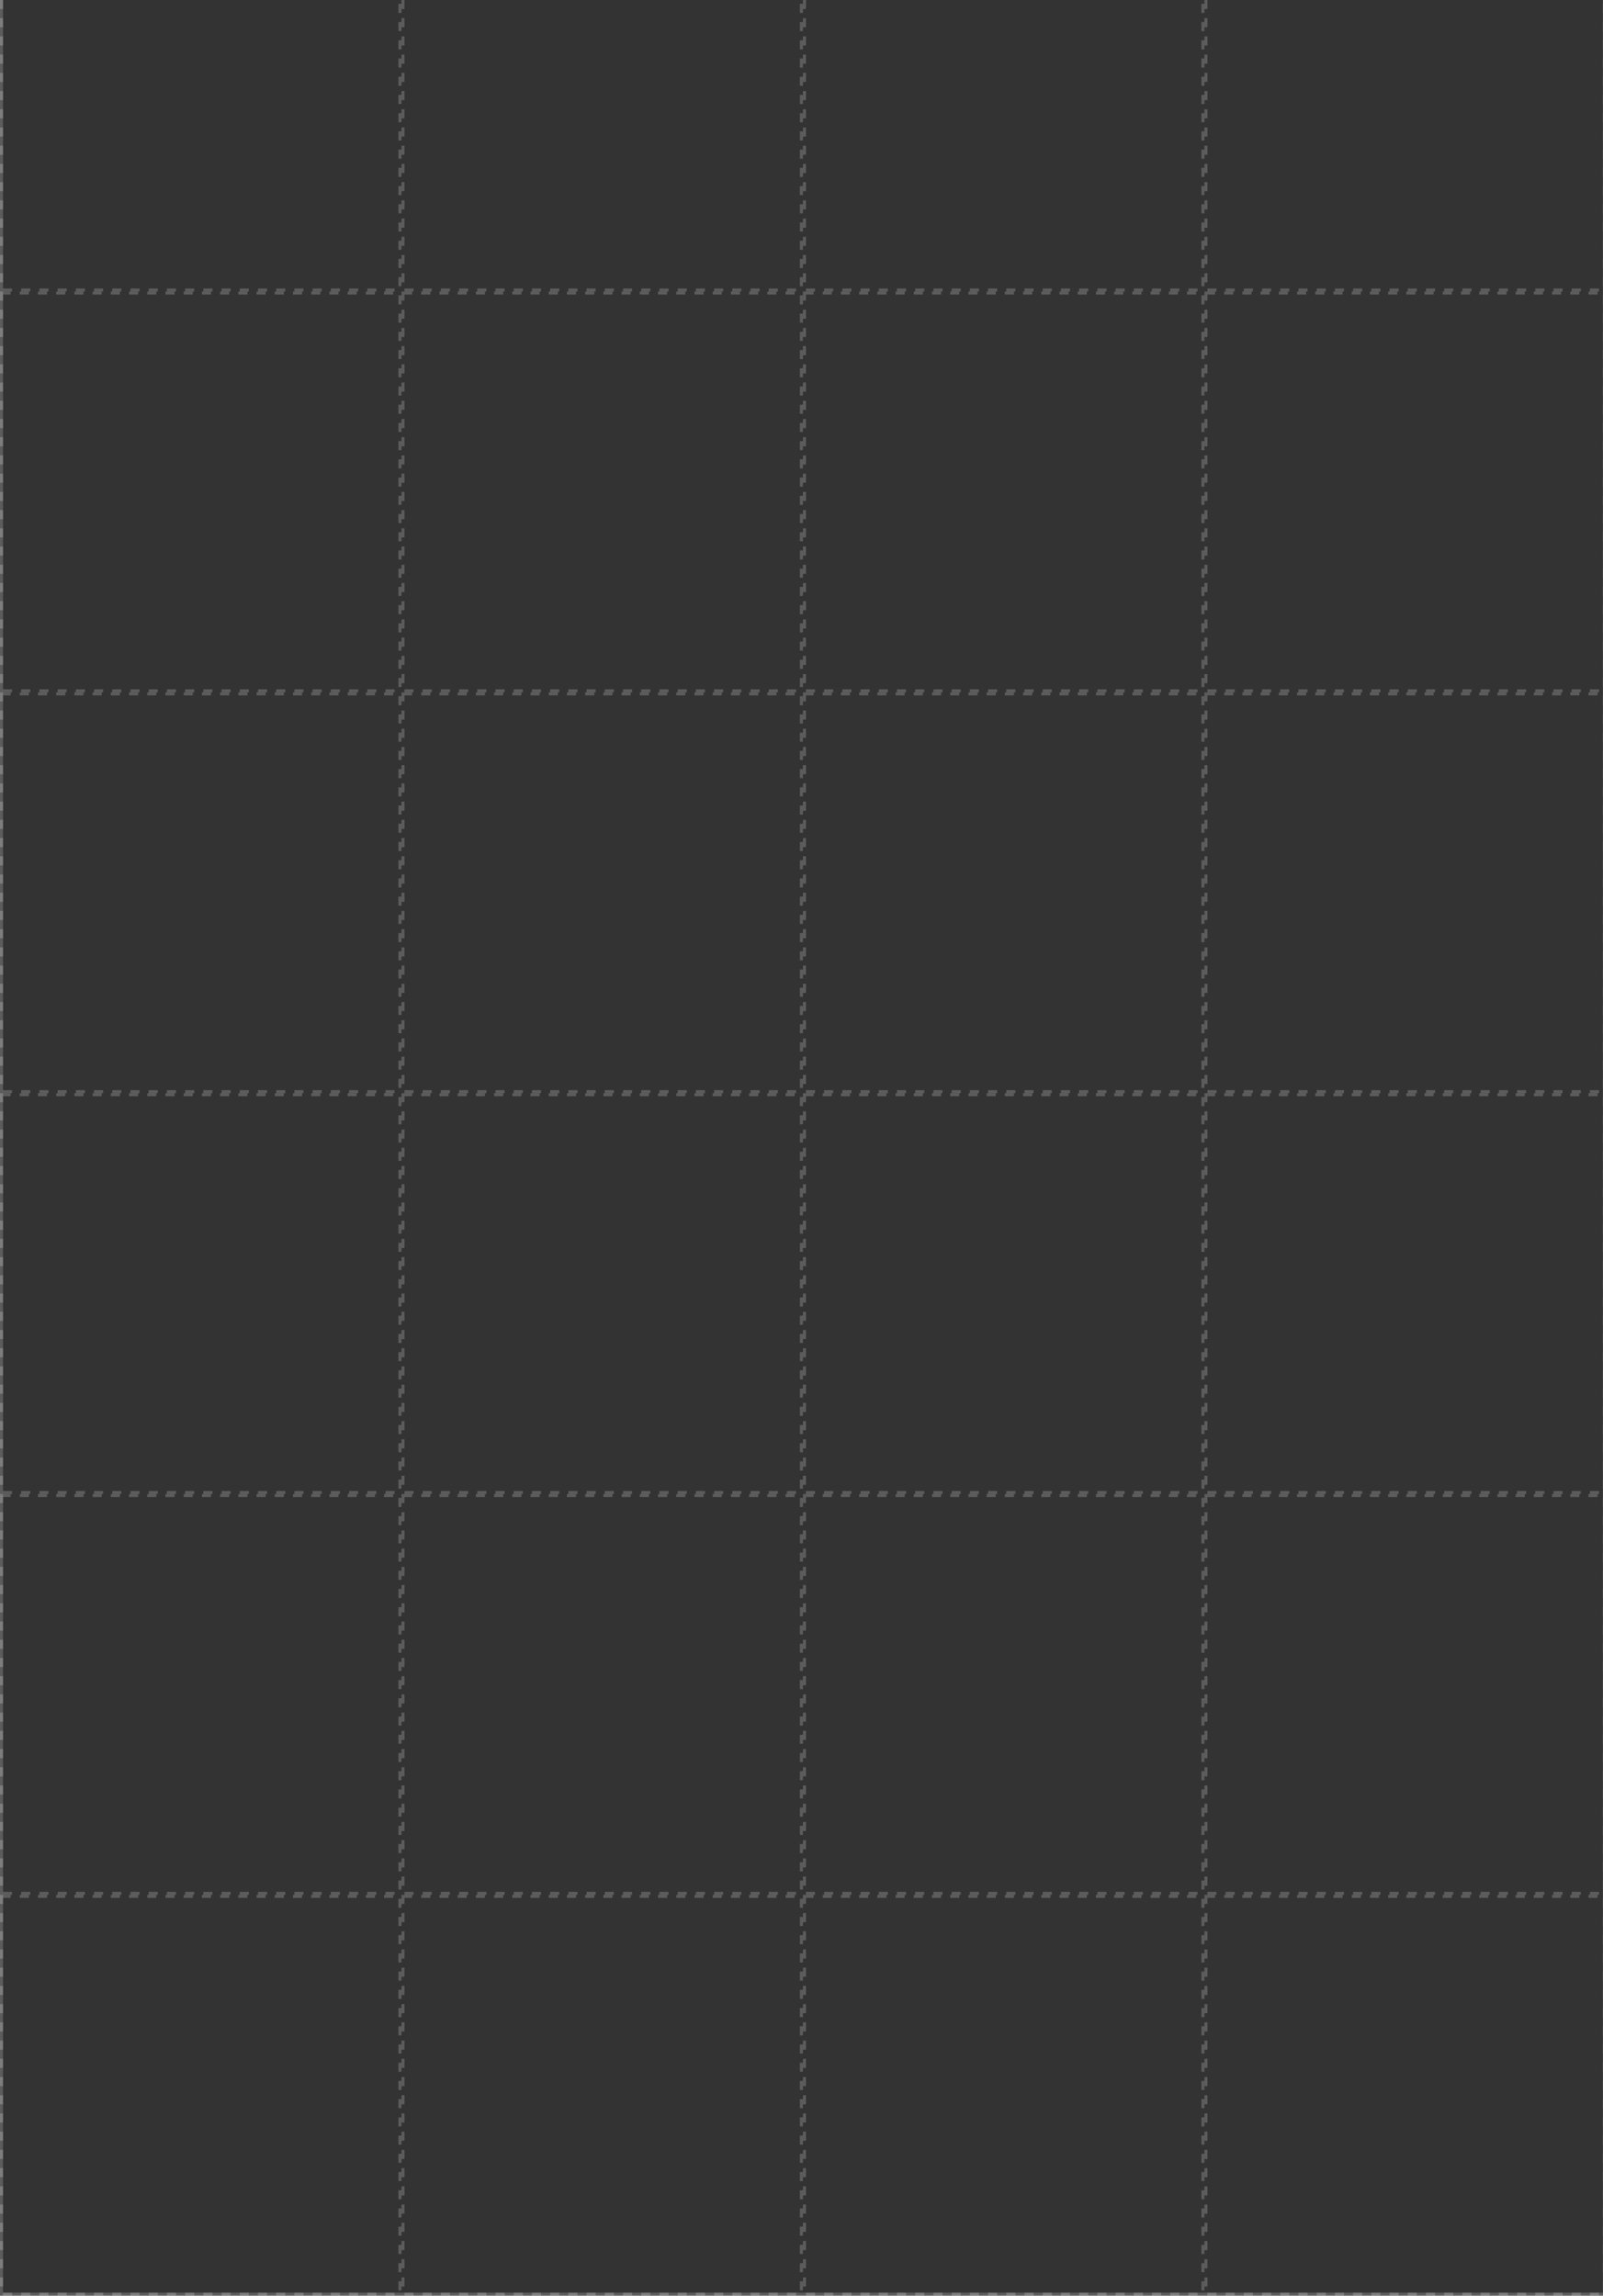 <svg width="528" height="756" viewBox="0 0 528 756" fill="none" xmlns="http://www.w3.org/2000/svg">
<rect x="0" y="0" width="528" height="756" fill="#333333" stroke="none"/>
<rect x="0.5" y="-35.5" width="527.953" height="791" stroke="white" stroke-opacity="0.2"/>
<rect x="0.5" y="-35.5" width="131.238" height="131" stroke="white" stroke-opacity="0.2" stroke-dasharray="3 3"/>
<rect x="132.738" y="-35.5" width="131.238" height="131" stroke="white" stroke-opacity="0.2" stroke-dasharray="3 3"/>
<rect x="264.977" y="-35.5" width="131.238" height="131" stroke="white" stroke-opacity="0.2" stroke-dasharray="3 3"/>
<rect x="397.215" y="-35.5" width="131.238" height="131" stroke="white" stroke-opacity="0.2" stroke-dasharray="3 3"/>
<rect x="0.5" y="96.5" width="131.238" height="131" stroke="white" stroke-opacity="0.2" stroke-dasharray="3 3"/>
<rect x="132.738" y="96.5" width="131.238" height="131" stroke="white" stroke-opacity="0.2" stroke-dasharray="3 3"/>
<rect x="264.977" y="96.5" width="131.238" height="131" stroke="white" stroke-opacity="0.2" stroke-dasharray="3 3"/>
<rect x="397.215" y="96.5" width="131.238" height="131" stroke="white" stroke-opacity="0.2" stroke-dasharray="3 3"/>
<rect x="0.5" y="228.5" width="131.238" height="131" stroke="white" stroke-opacity="0.2" stroke-dasharray="3 3"/>
<rect x="132.738" y="228.5" width="131.238" height="131" stroke="white" stroke-opacity="0.2" stroke-dasharray="3 3"/>
<rect x="264.977" y="228.5" width="131.238" height="131" stroke="white" stroke-opacity="0.2" stroke-dasharray="3 3"/>
<rect x="397.215" y="228.5" width="131.238" height="131" stroke="white" stroke-opacity="0.2" stroke-dasharray="3 3"/>
<rect x="0.5" y="360.5" width="131.238" height="131" stroke="white" stroke-opacity="0.2" stroke-dasharray="3 3"/>
<rect x="132.738" y="360.5" width="131.238" height="131" stroke="white" stroke-opacity="0.2" stroke-dasharray="3 3"/>
<rect x="264.977" y="360.5" width="131.238" height="131" stroke="white" stroke-opacity="0.2" stroke-dasharray="3 3"/>
<rect x="397.215" y="360.5" width="131.238" height="131" stroke="white" stroke-opacity="0.2" stroke-dasharray="3 3"/>
<rect x="0.5" y="492.5" width="131.238" height="131" stroke="white" stroke-opacity="0.2" stroke-dasharray="3 3"/>
<rect x="132.738" y="492.5" width="131.238" height="131" stroke="white" stroke-opacity="0.2" stroke-dasharray="3 3"/>
<rect x="264.977" y="492.5" width="131.238" height="131" stroke="white" stroke-opacity="0.2" stroke-dasharray="3 3"/>
<rect x="397.215" y="492.5" width="131.238" height="131" stroke="white" stroke-opacity="0.2" stroke-dasharray="3 3"/>
<rect x="0.5" y="624.5" width="131.238" height="131" stroke="white" stroke-opacity="0.2" stroke-dasharray="3 3"/>
<rect x="132.738" y="624.5" width="131.238" height="131" stroke="white" stroke-opacity="0.2" stroke-dasharray="3 3"/>
<rect x="264.977" y="624.5" width="131.238" height="131" stroke="white" stroke-opacity="0.2" stroke-dasharray="3 3"/>
<rect x="397.215" y="624.5" width="131.238" height="131" stroke="white" stroke-opacity="0.2" stroke-dasharray="3 3"/>
</svg>
